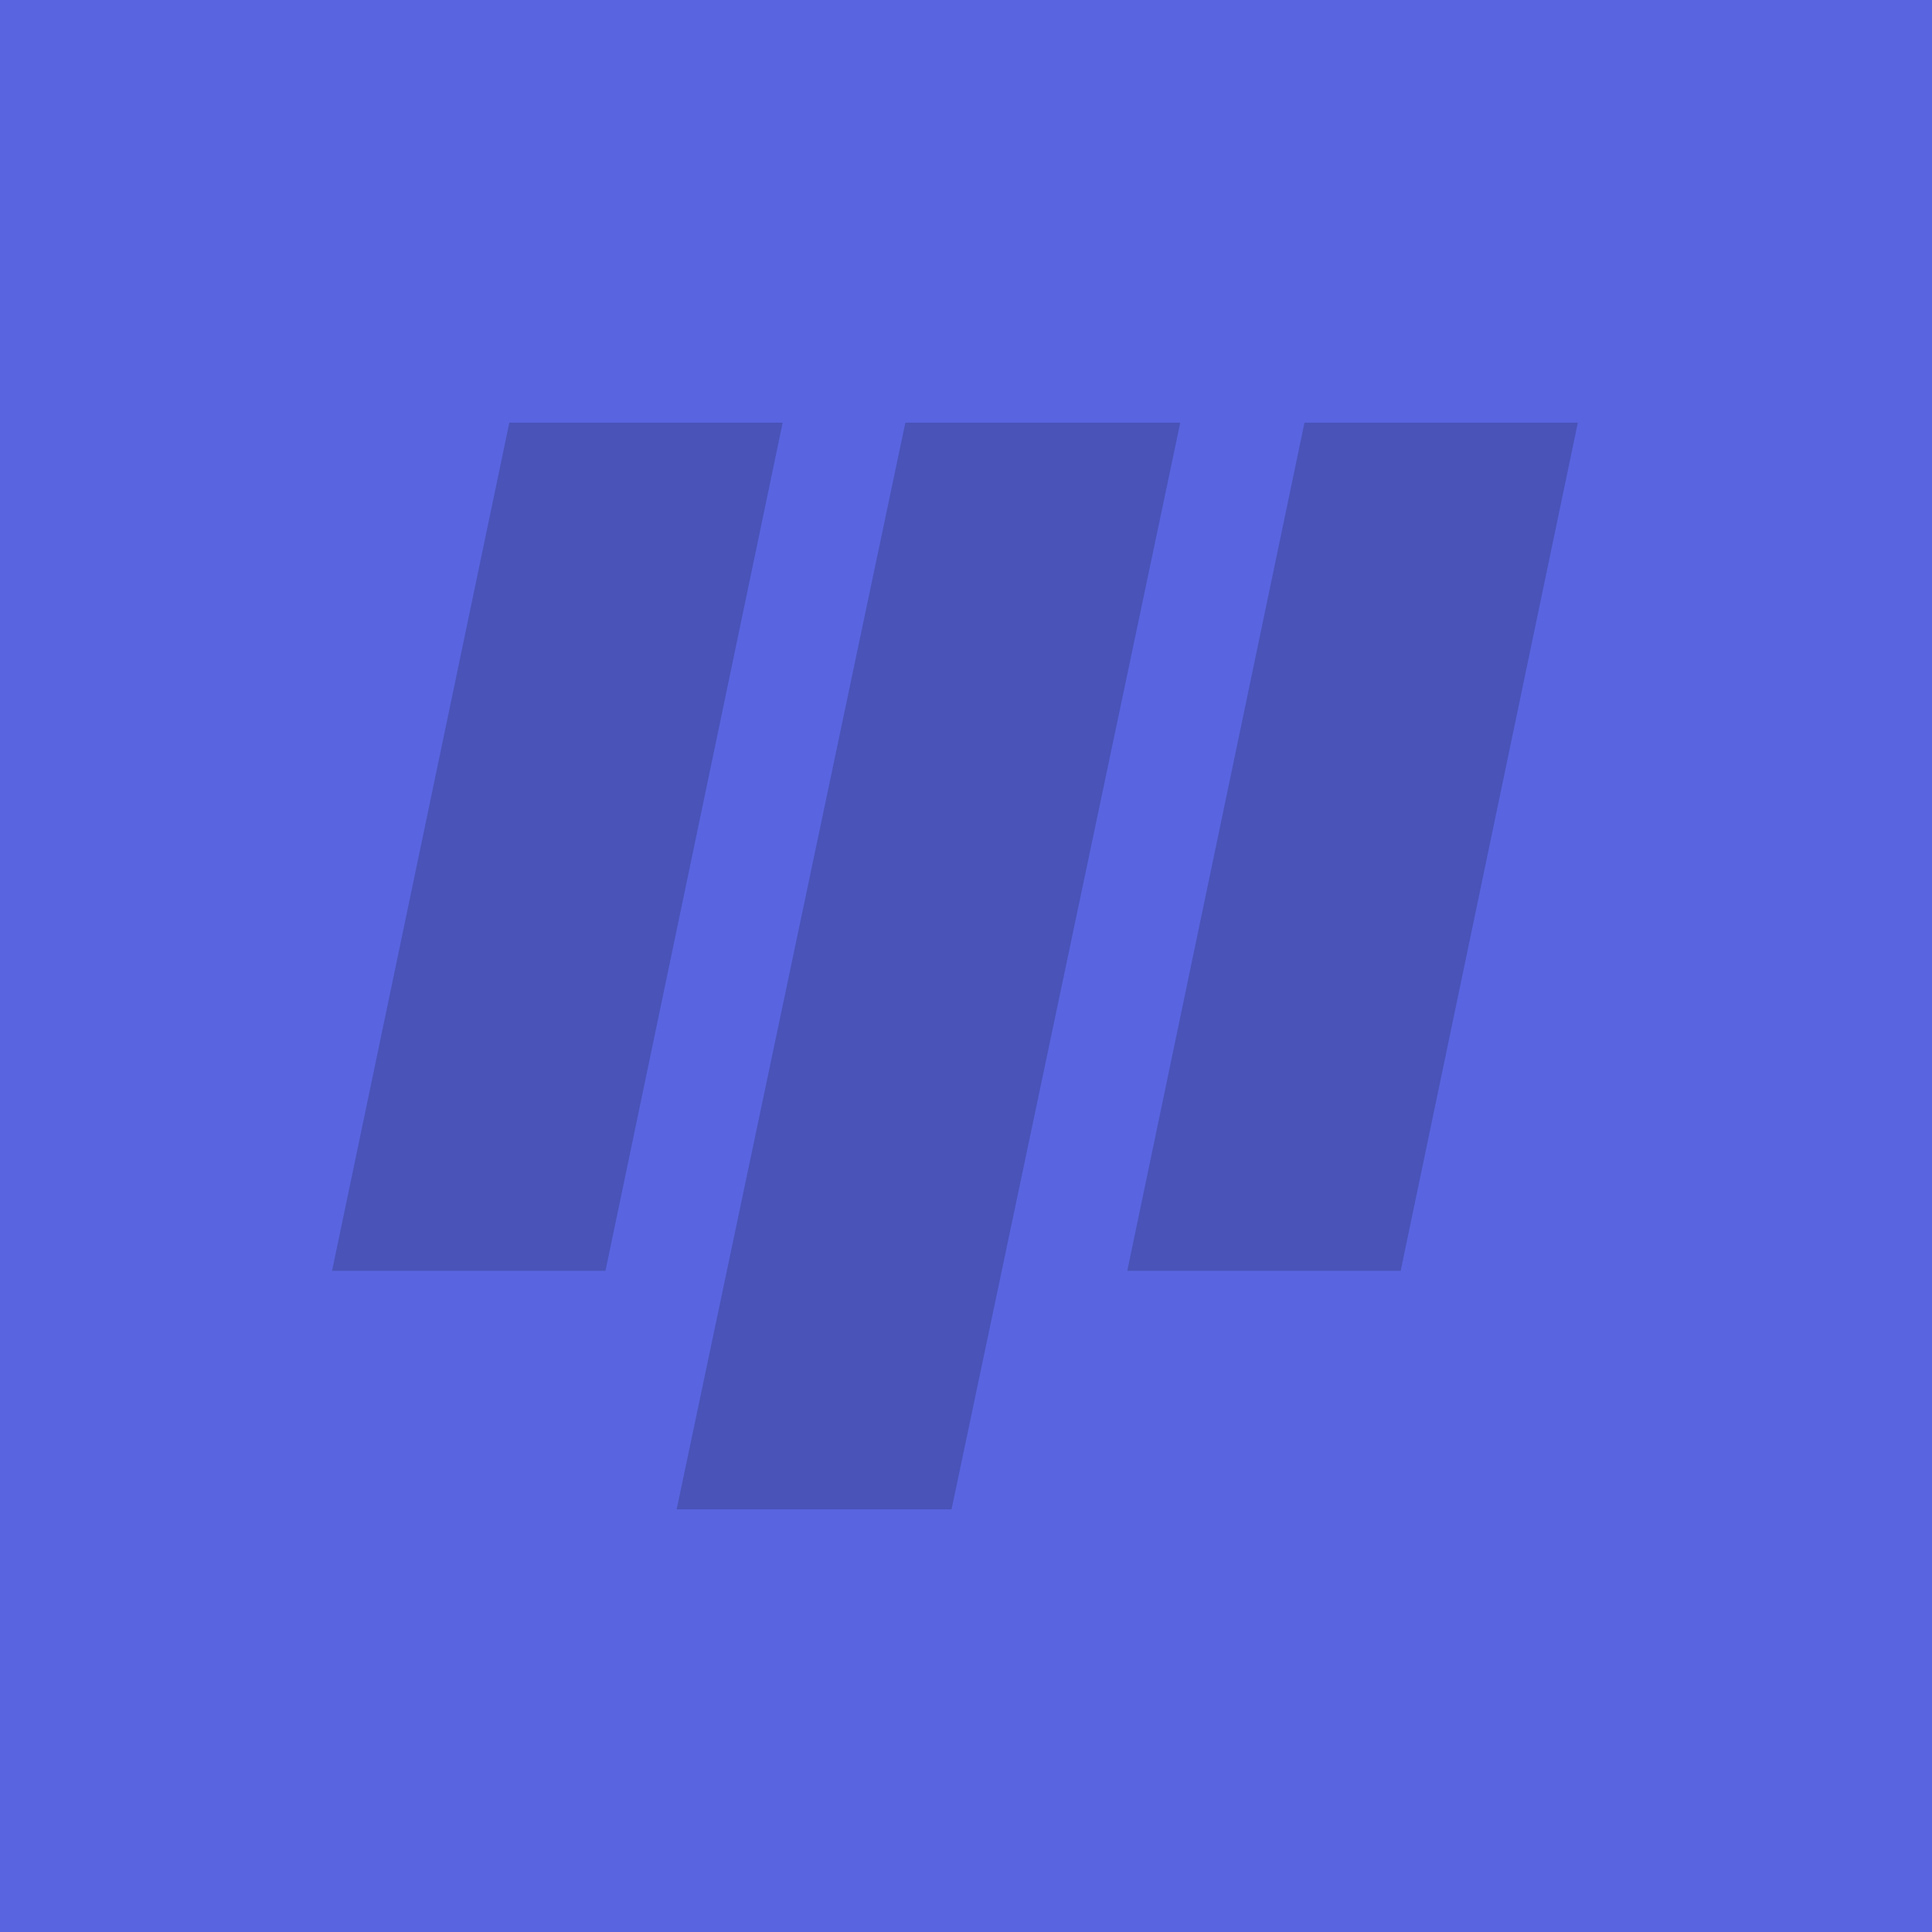 <?xml version="1.0" encoding="UTF-8" standalone="no"?>
<!DOCTYPE svg PUBLIC "-//W3C//DTD SVG 1.1//EN" "http://www.w3.org/Graphics/SVG/1.1/DTD/svg11.dtd">
<svg version="1.1" xmlns="http://www.w3.org/2000/svg" xmlns:xlink="http://www.w3.org/1999/xlink" preserveAspectRatio="xMidYMid meet" viewBox="0 0 640 640" width="640" height="640"><defs><path d="M640 0C640 0 640 0 640 0C640 384 640 597.33 640 640C640 640 640 640 640 640C256 640 42.67 640 0 640C0 640 0 640 0 640C0 256 0 42.67 0 0C0 0 0 0 0 0C384 0 597.33 0 640 0Z" id="h3FCx95RJO"></path><path d="M390.98 140L315.21 500L224.15 500L299.91 140L390.98 140Z" id="bWE7Jis8"></path><path d="M522.68 140L463.99 420.98L373.42 420.98L432.13 140L522.68 140Z" id="g8h8unsC"></path><path d="M259.27 140L200.57 420.98L110 420.98L168.72 140L259.27 140Z" id="bciQxJRin"></path></defs><g><g><g><use xlink:href="#h3FCx95RJO" opacity="1" fill="#5965e0" fill-opacity="1"></use><g><use xlink:href="#h3FCx95RJO" opacity="1" fill-opacity="0" stroke="#000000" stroke-width="1" stroke-opacity="0"></use></g></g><g><use xlink:href="#bWE7Jis8" opacity="1" fill="#4953b8" fill-opacity="1"></use><g><use xlink:href="#bWE7Jis8" opacity="1" fill-opacity="0" stroke="#000000" stroke-width="1" stroke-opacity="0"></use></g></g><g><use xlink:href="#g8h8unsC" opacity="1" fill="#4953b8" fill-opacity="1"></use><g><use xlink:href="#g8h8unsC" opacity="1" fill-opacity="0" stroke="#000000" stroke-width="1" stroke-opacity="0"></use></g></g><g><use xlink:href="#bciQxJRin" opacity="1" fill="#4953b8" fill-opacity="1"></use><g><use xlink:href="#bciQxJRin" opacity="1" fill-opacity="0" stroke="#000000" stroke-width="1" stroke-opacity="0"></use></g></g></g></g></svg>